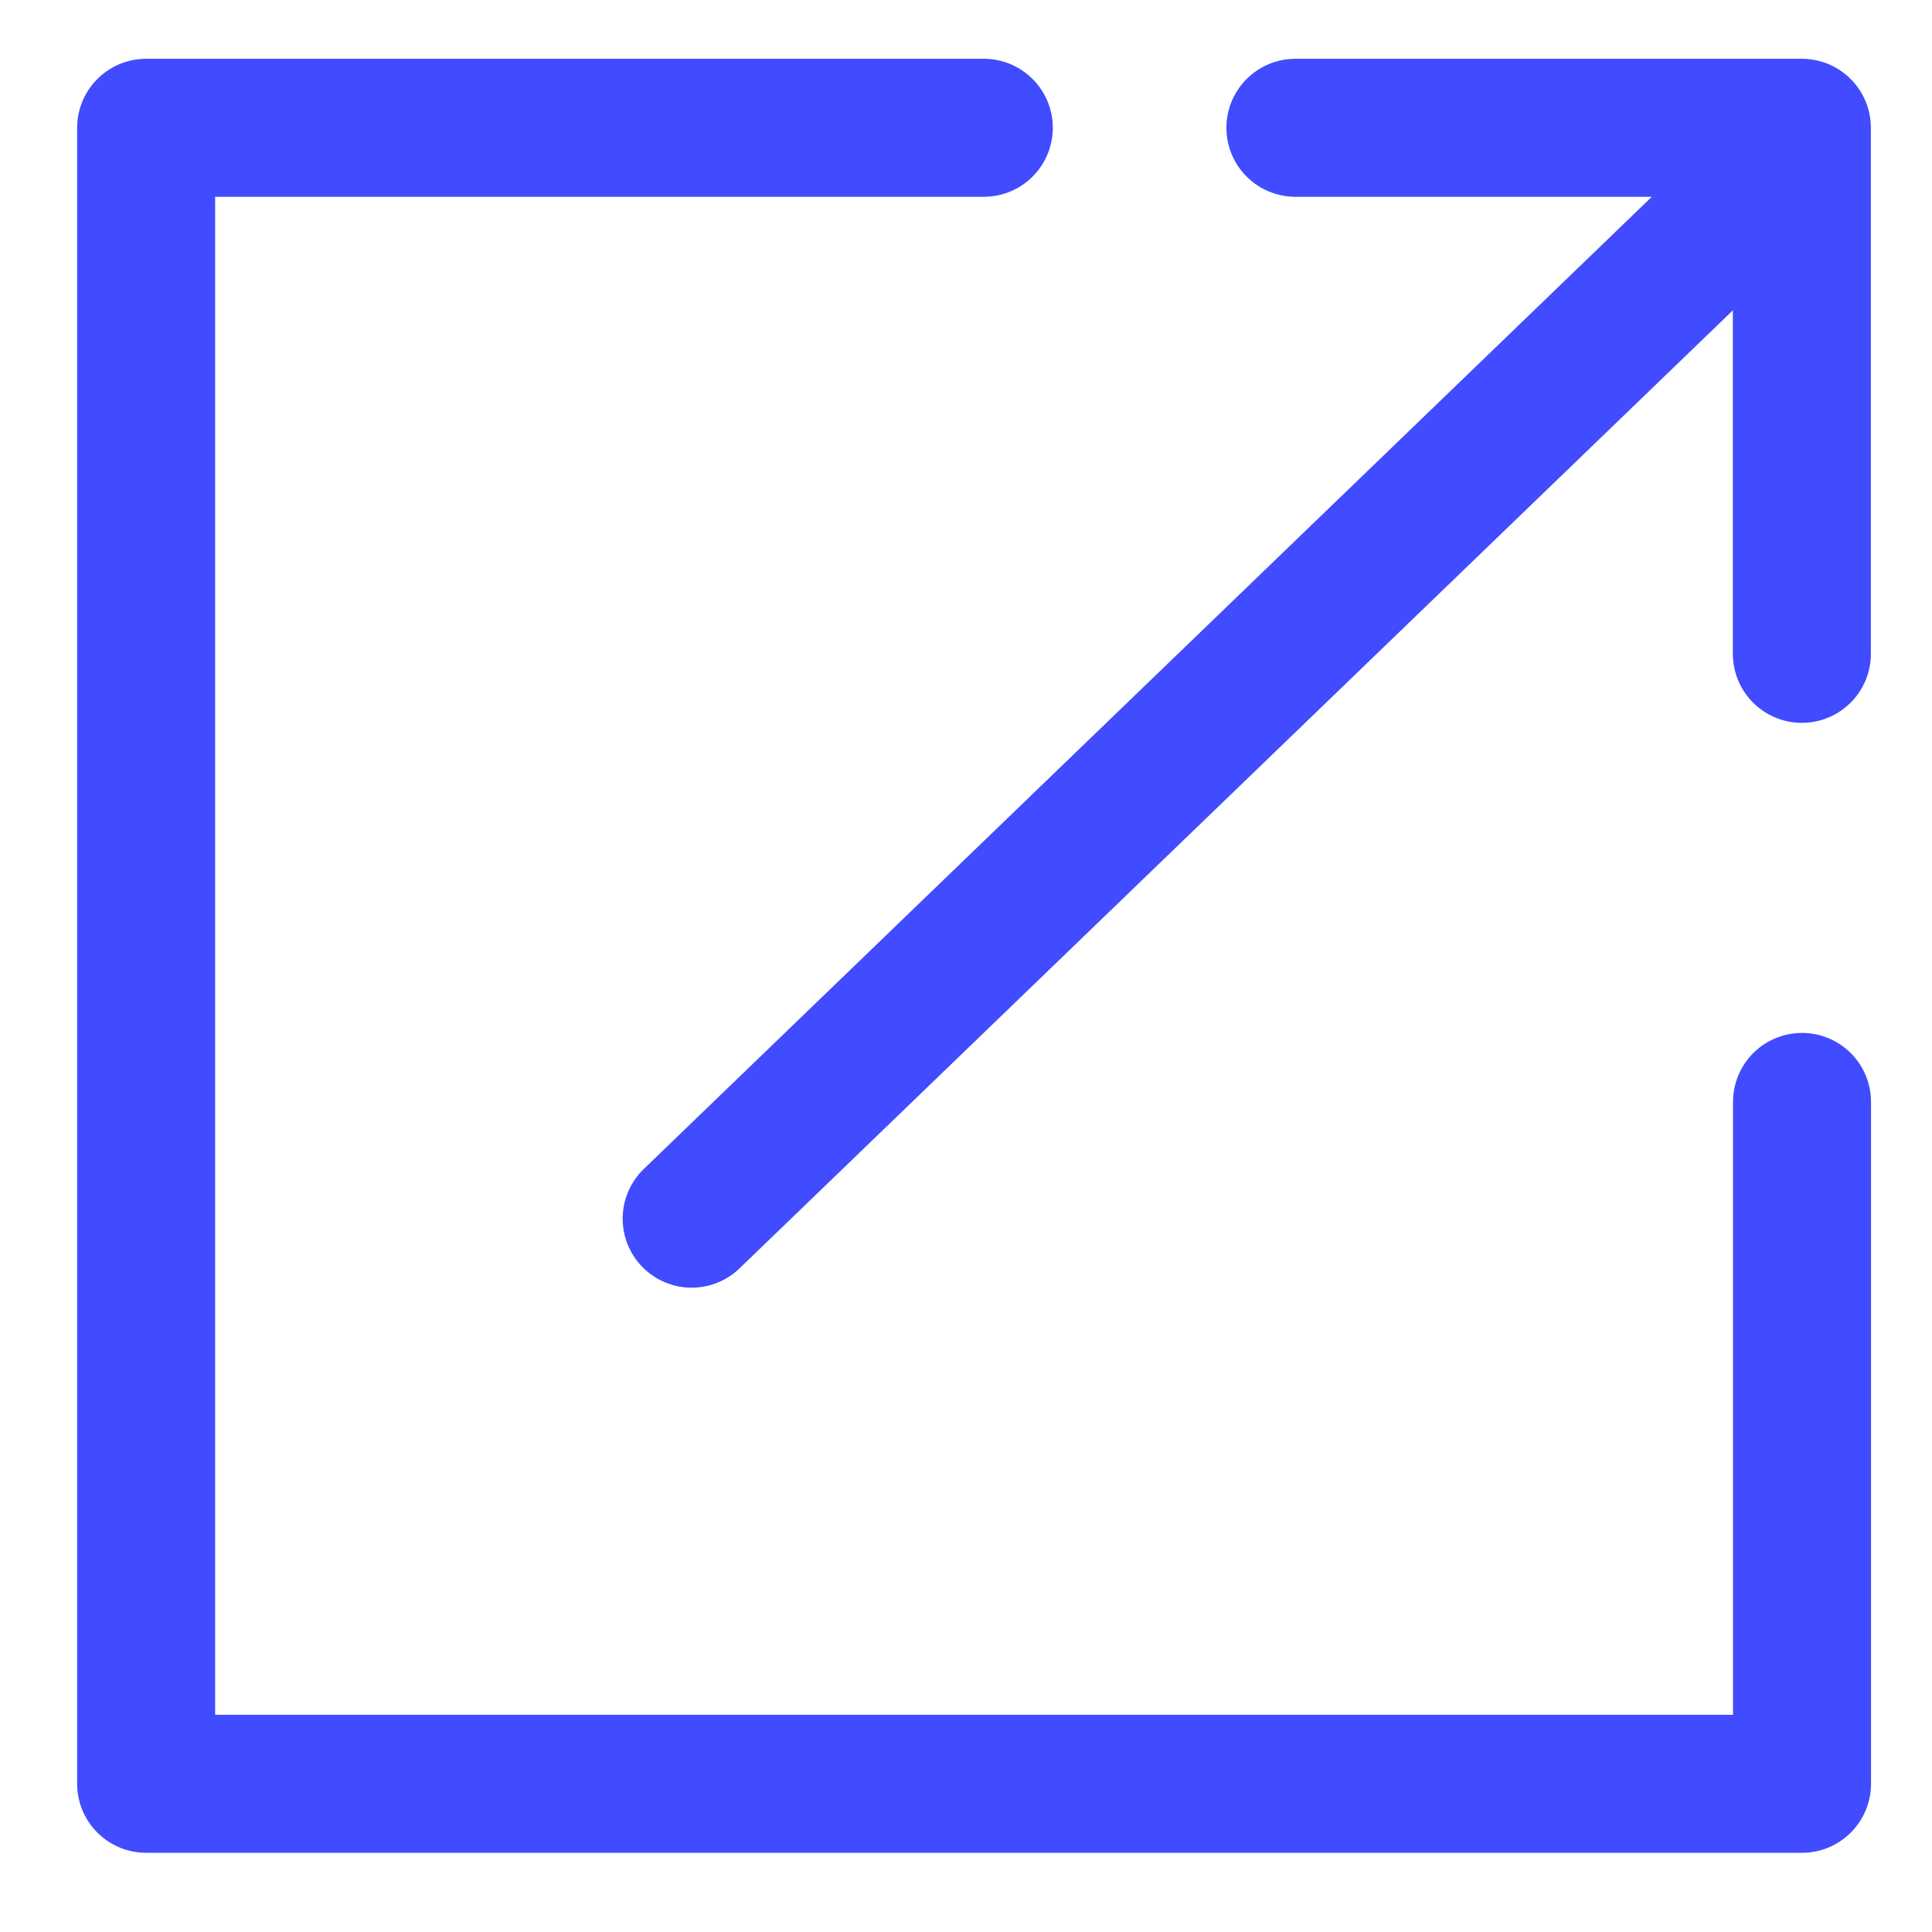 <svg width="14" height="14" viewBox="0 0 14 14" fill="none" xmlns="http://www.w3.org/2000/svg">
<path d="M9.387 0.926H13.057V4.738" stroke="#414BFF" stroke-miterlimit="10" stroke-linecap="round" stroke-linejoin="round"/>
<path d="M13.058 7.985V12.926H1.059V0.926H7.129" stroke="#414BFF" stroke-miterlimit="10" stroke-linecap="round" stroke-linejoin="round"/>
<path d="M5.012 8.831L12.917 1.207" stroke="#414BFF" stroke-miterlimit="10" stroke-linecap="round" stroke-linejoin="round"/>
</svg>
